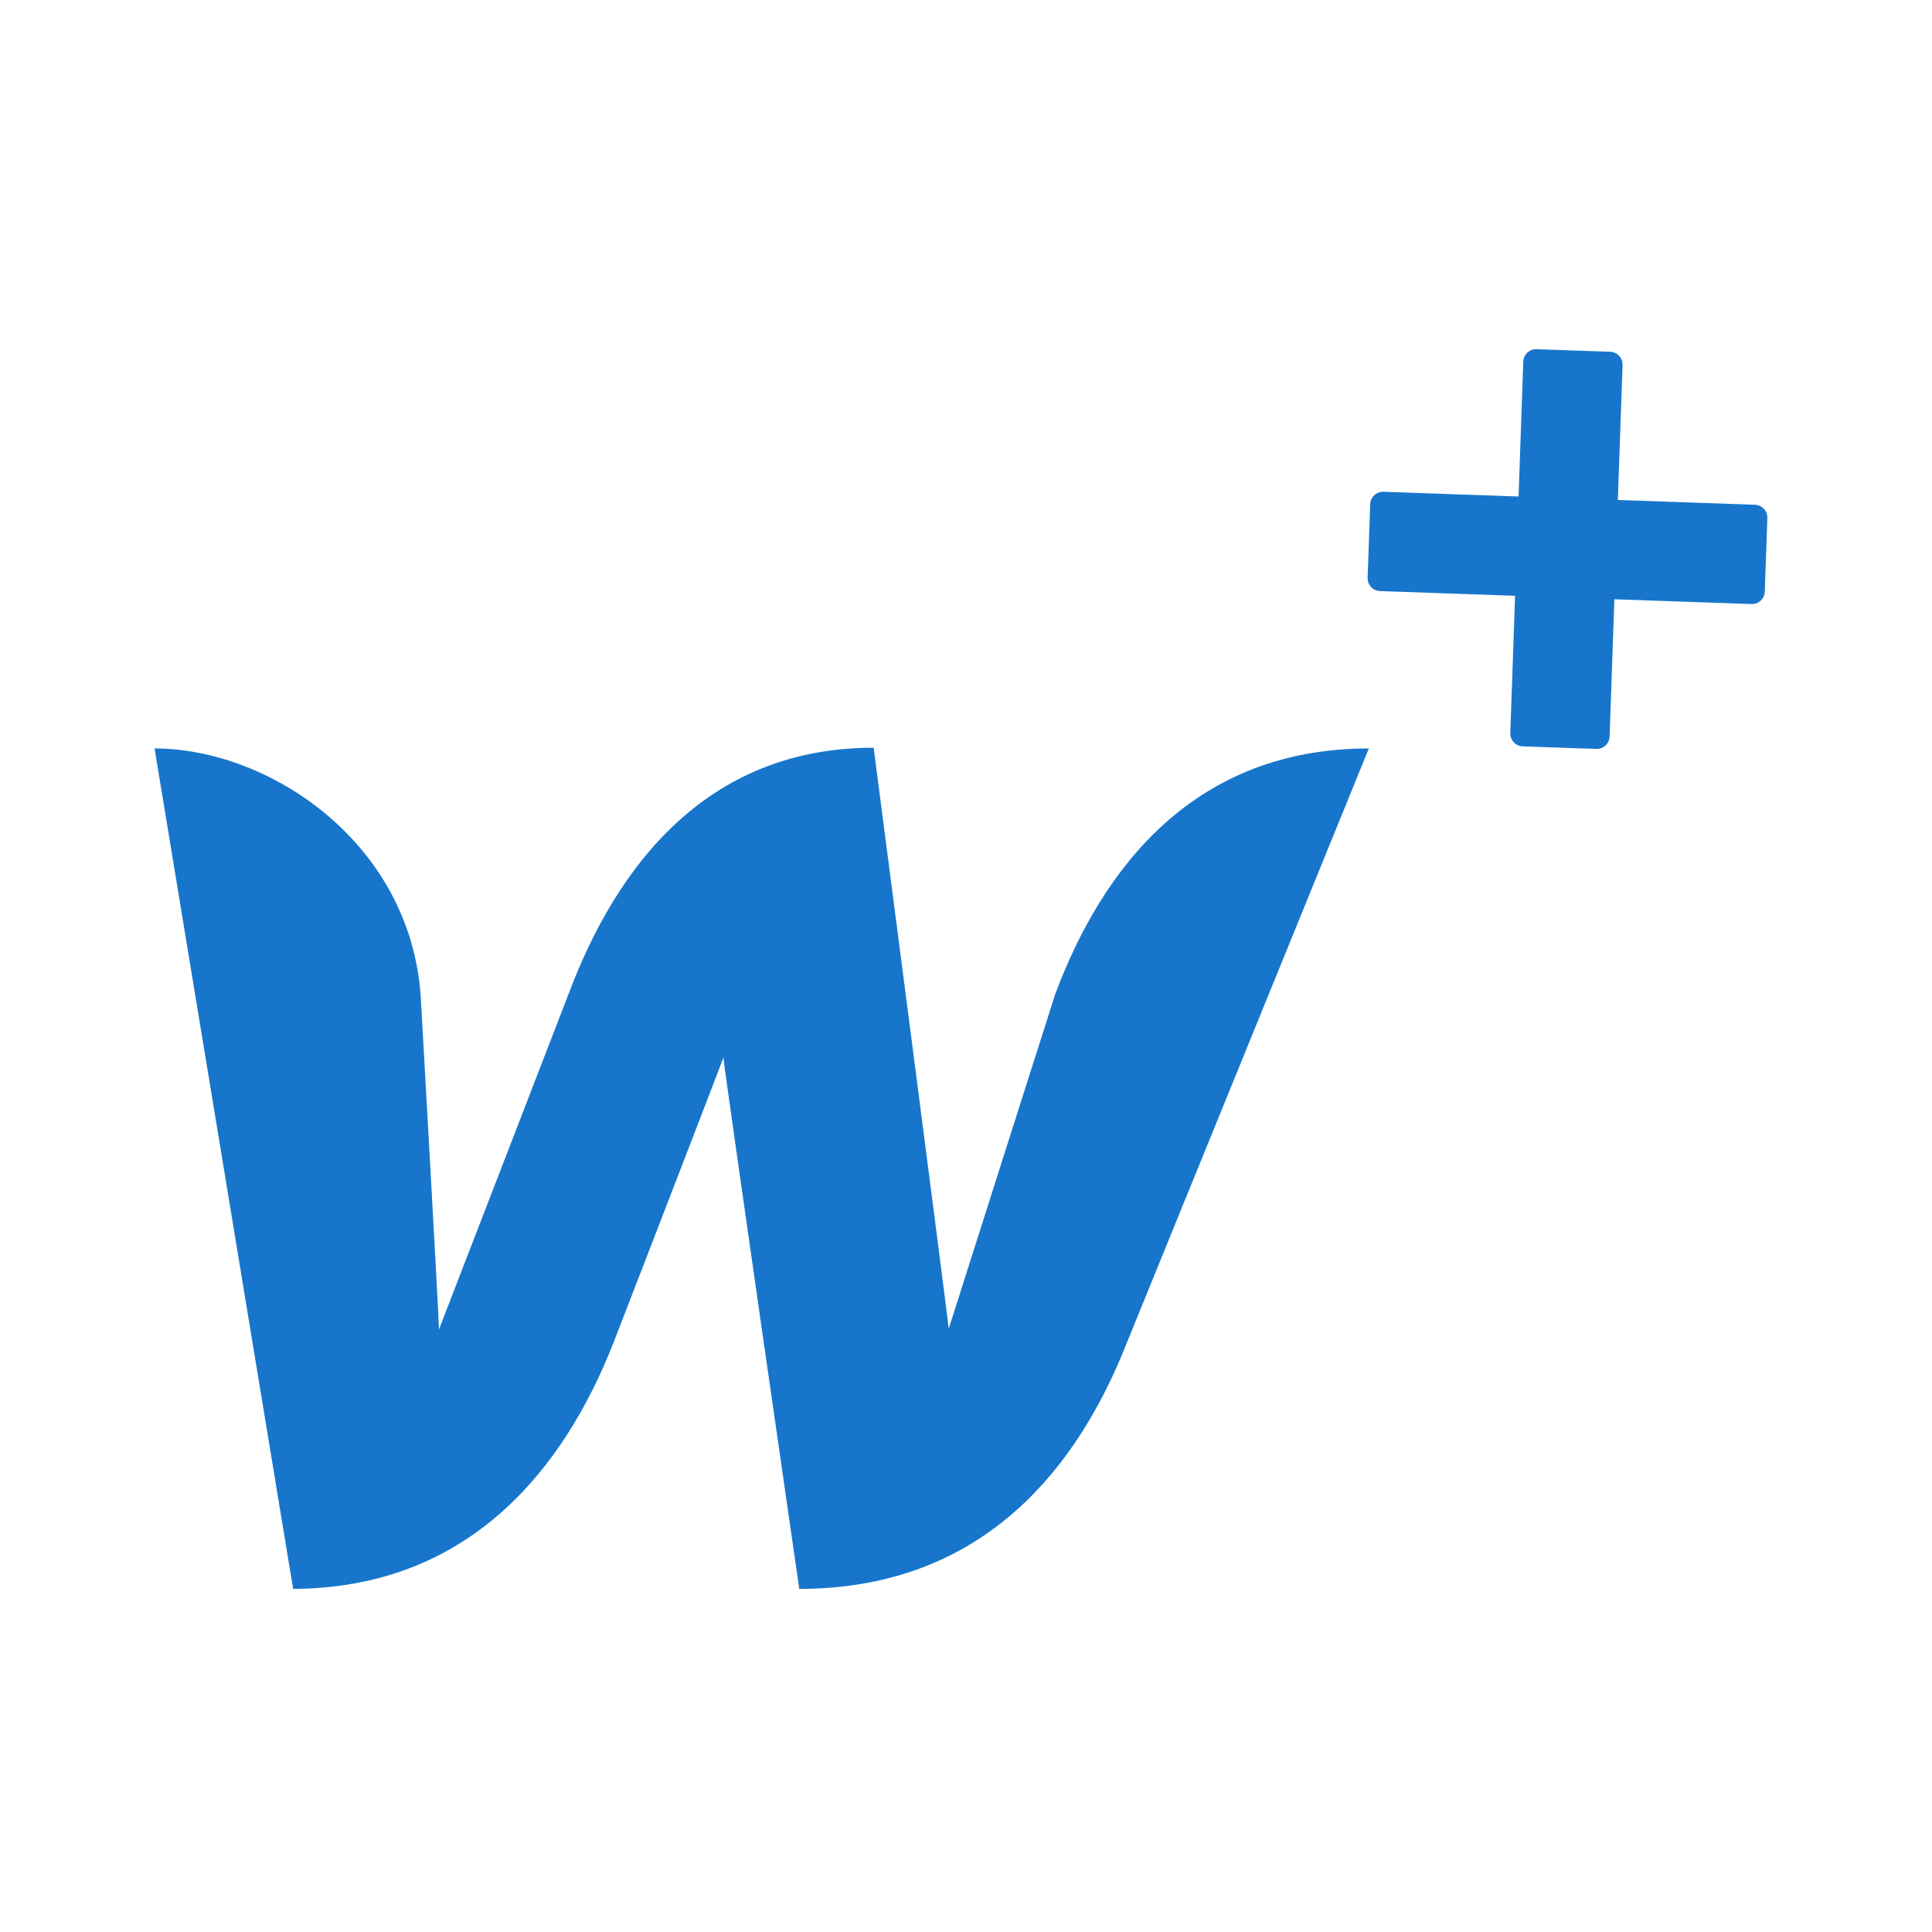 <svg width="600" height="600" viewBox="0 0 600 600" fill="none" xmlns="http://www.w3.org/2000/svg">
<path fill-rule="evenodd" clip-rule="evenodd" d="M469.039 227.65C468.962 229.857 470.689 231.71 472.897 231.787L495.737 232.584C497.945 232.662 499.797 230.934 499.874 228.726L501.362 186.106L543.935 187.592C546.143 187.669 547.995 185.942 548.072 183.734L548.87 160.894C548.947 158.686 547.219 156.834 545.012 156.757L502.439 155.27L503.902 113.381C503.979 111.173 502.252 109.321 500.044 109.244L477.204 108.446C474.996 108.369 473.144 110.096 473.067 112.304L471.604 154.194L429.666 152.729C427.458 152.652 425.606 154.379 425.529 156.587L424.731 179.427C424.654 181.635 426.381 183.487 428.589 183.564L470.527 185.029L469.039 227.65Z" fill="#1776CB"/>
<path d="M327.714 308.724C327.714 308.724 297.138 404.705 294.647 412.628C293.741 404.478 271.318 232.211 271.318 232.211C219.226 232.211 191.368 269.336 176.646 308.498C176.646 308.498 139.502 404.705 136.331 412.854C136.104 405.384 130.669 309.63 130.669 309.63C127.498 261.639 83.559 232.438 48 232.438L91.033 493.442C145.617 493.216 175.06 456.317 190.462 417.155C190.462 417.155 223.303 332.267 224.662 328.419C224.888 332.04 248.217 493.442 248.217 493.442C303.027 493.442 332.471 458.808 348.325 421.004L425.105 232.438C370.974 232.438 342.436 269.336 327.714 308.724Z" fill="#1776CB"/>
</svg>
